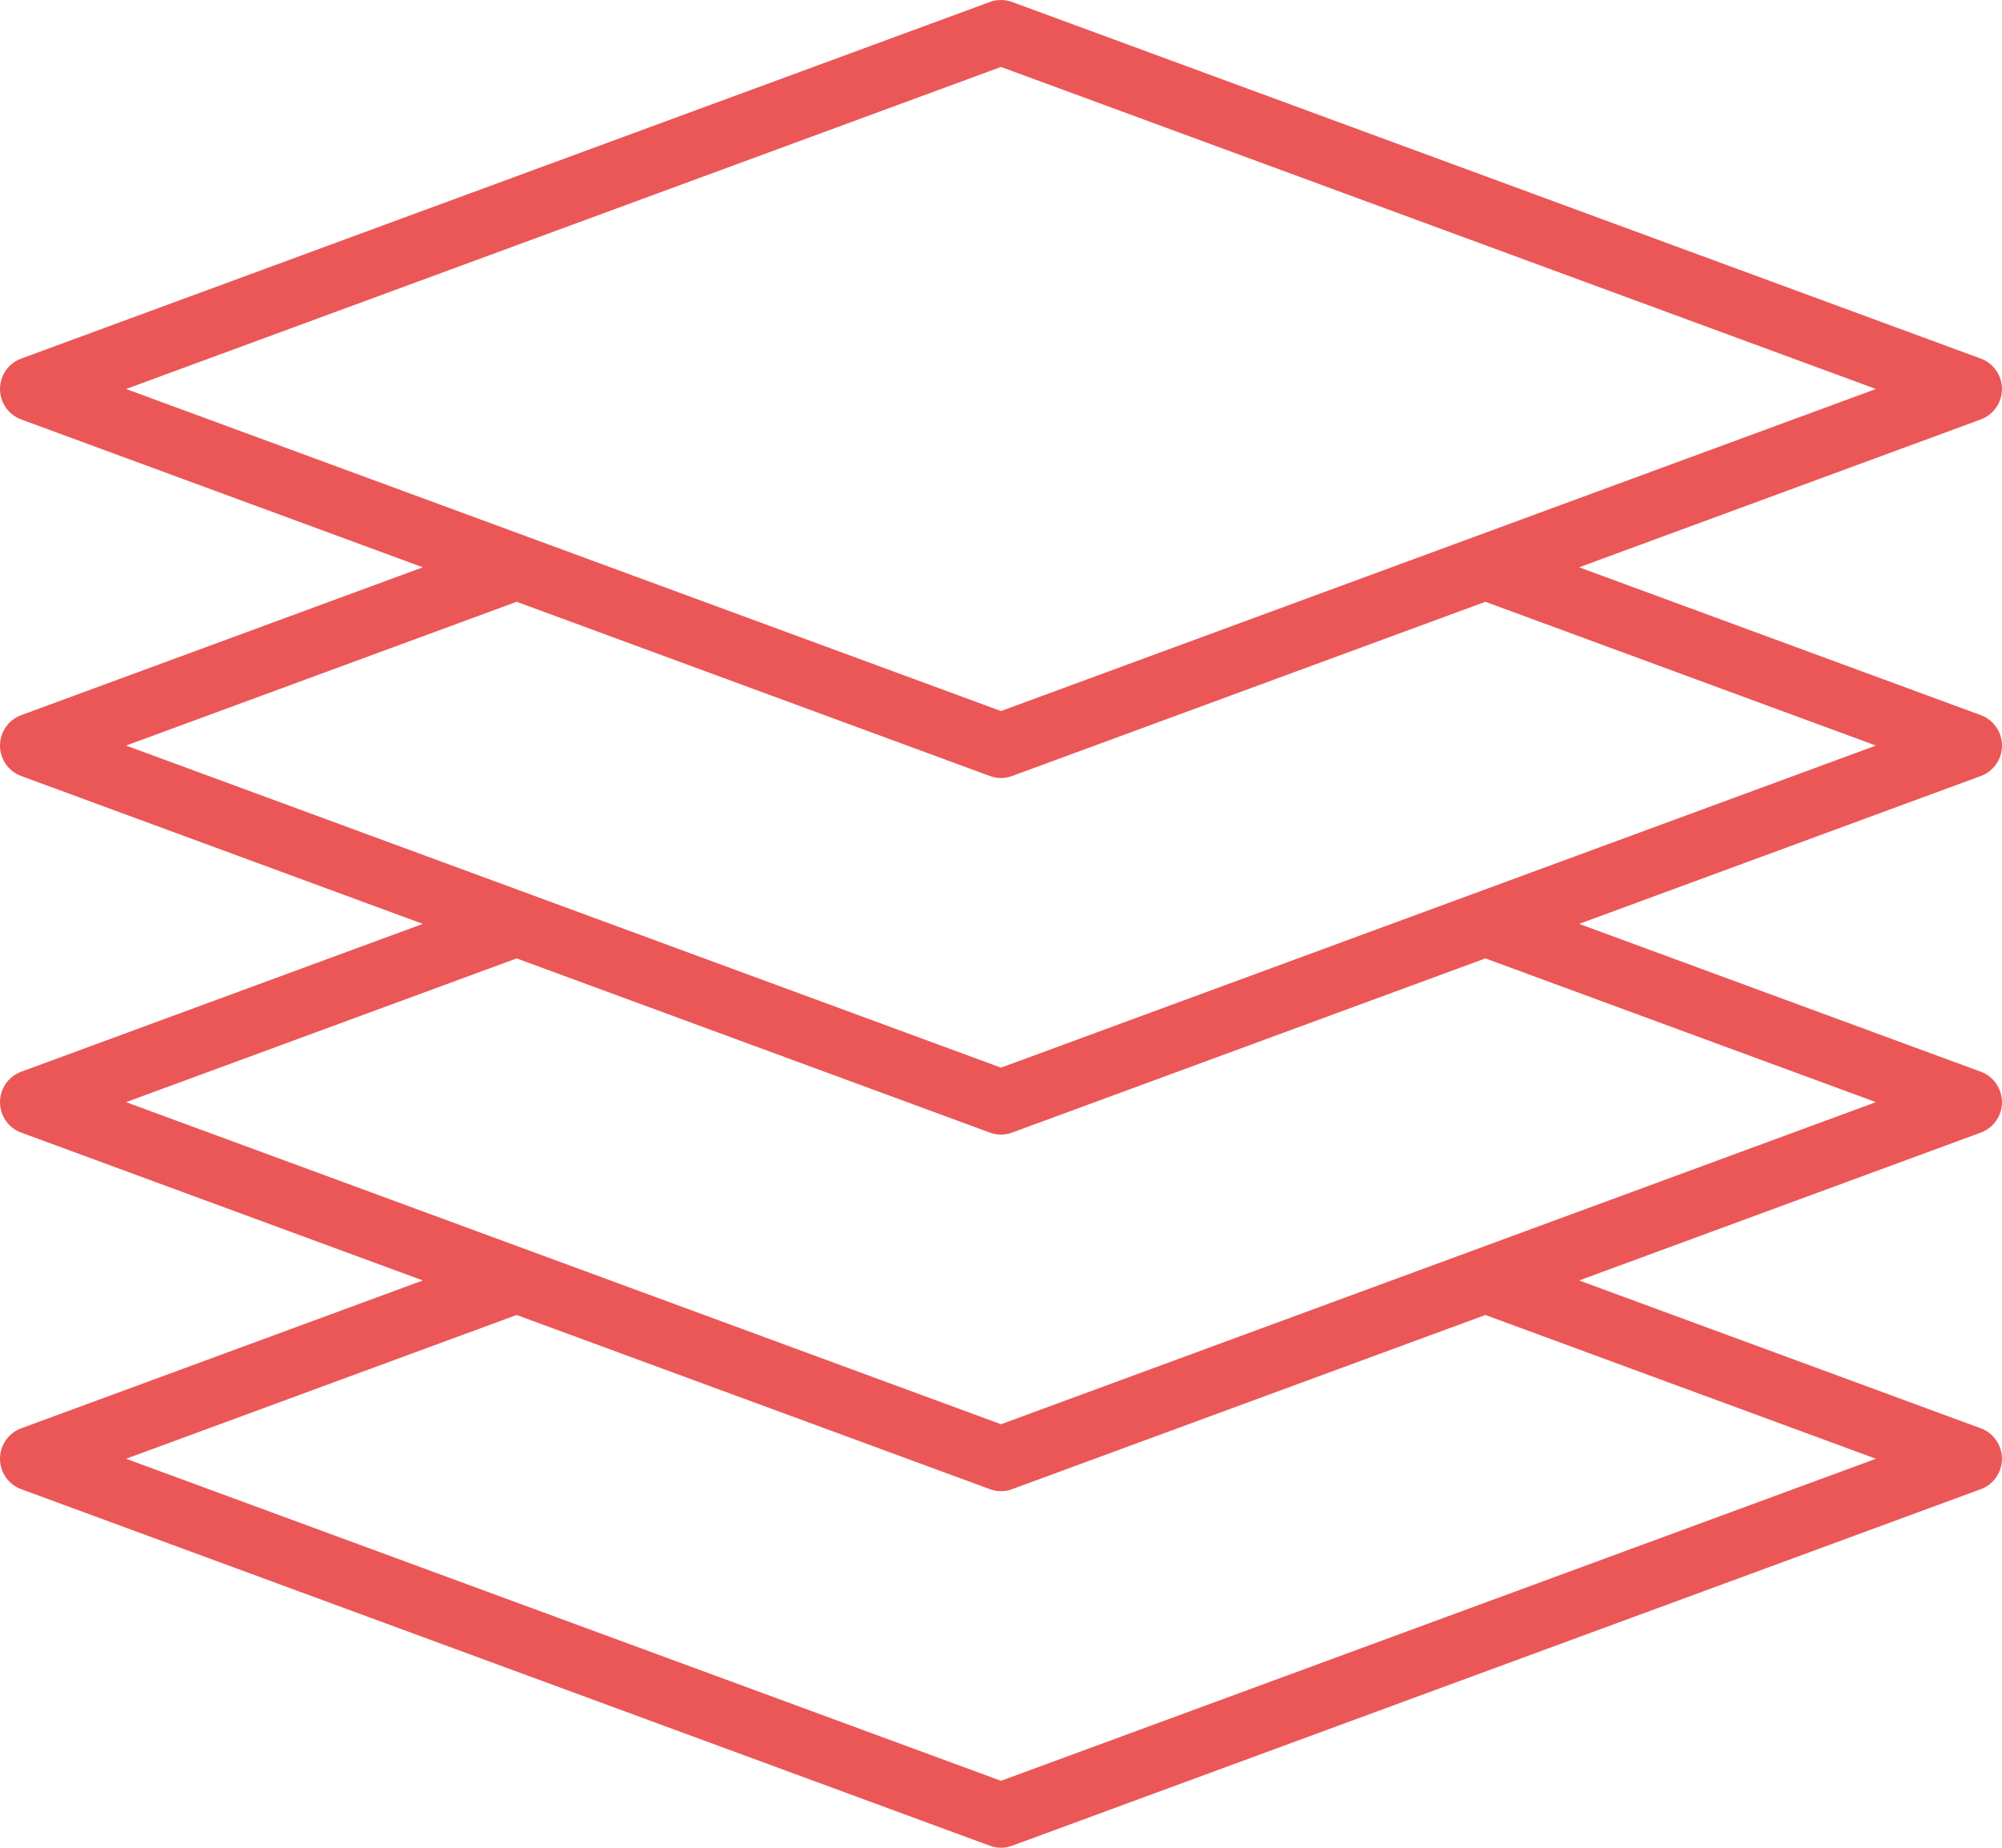<svg width="52" height="48" viewBox="0 0 52 48" fill="none" xmlns="http://www.w3.org/2000/svg">
<path d="M52 19.368C52 19.196 51.948 19.027 51.849 18.886C51.751 18.744 51.611 18.637 51.45 18.578L41.017 14.737L51.45 10.896C51.611 10.836 51.75 10.729 51.848 10.587C51.947 10.446 51.999 10.277 51.999 10.105C51.999 9.933 51.947 9.764 51.848 9.623C51.75 9.482 51.611 9.374 51.45 9.315L26.288 0.051C26.102 -0.017 25.898 -0.017 25.712 0.051L0.55 9.315C0.389 9.374 0.249 9.482 0.151 9.623C0.053 9.764 0 9.933 0 10.105C0 10.277 0.053 10.446 0.151 10.587C0.249 10.729 0.389 10.836 0.55 10.896L10.982 14.737L0.55 18.578C0.389 18.637 0.249 18.745 0.151 18.886C0.053 19.028 0 19.196 0 19.368C0 19.541 0.053 19.709 0.151 19.85C0.249 19.992 0.389 20.099 0.55 20.159L10.982 24L0.55 27.841C0.389 27.9 0.249 28.008 0.151 28.149C0.053 28.291 0 28.459 0 28.631C0 28.804 0.053 28.972 0.151 29.113C0.249 29.255 0.389 29.363 0.55 29.422L10.982 33.263L0.55 37.104C0.389 37.164 0.249 37.271 0.151 37.413C0.053 37.554 0 37.722 0 37.895C0 38.067 0.053 38.235 0.151 38.377C0.249 38.518 0.389 38.626 0.55 38.685L25.712 47.948C25.898 48.017 26.102 48.017 26.288 47.948L51.45 38.685C51.611 38.626 51.75 38.518 51.848 38.377C51.947 38.235 51.999 38.067 51.999 37.895C51.999 37.722 51.947 37.554 51.848 37.413C51.75 37.271 51.611 37.164 51.45 37.104L41.017 33.263L51.45 29.422C51.611 29.363 51.75 29.255 51.848 29.113C51.947 28.972 51.999 28.804 51.999 28.631C51.999 28.459 51.947 28.291 51.848 28.149C51.75 28.008 51.611 27.9 51.45 27.841L41.017 24L51.45 20.159C51.611 20.1 51.751 19.992 51.849 19.851C51.948 19.709 52 19.541 52 19.368ZM3.275 10.105L26 1.739L48.725 10.105L26 18.471L13.697 13.942L3.275 10.105ZM48.725 37.895L26 46.261L3.275 37.895L13.419 34.16L25.712 38.685C25.898 38.754 26.102 38.754 26.288 38.685L38.581 34.16L48.725 37.895ZM48.725 28.631L26 36.998L3.275 28.631L13.419 24.897L25.712 29.422C25.898 29.491 26.102 29.491 26.288 29.422L38.581 24.897L48.725 28.631ZM26 27.735L3.275 19.368L13.419 15.633L25.712 20.159C25.898 20.228 26.102 20.228 26.288 20.159L38.581 15.633L48.725 19.368L26 27.735Z" fill="#EB5757"/>
</svg>
